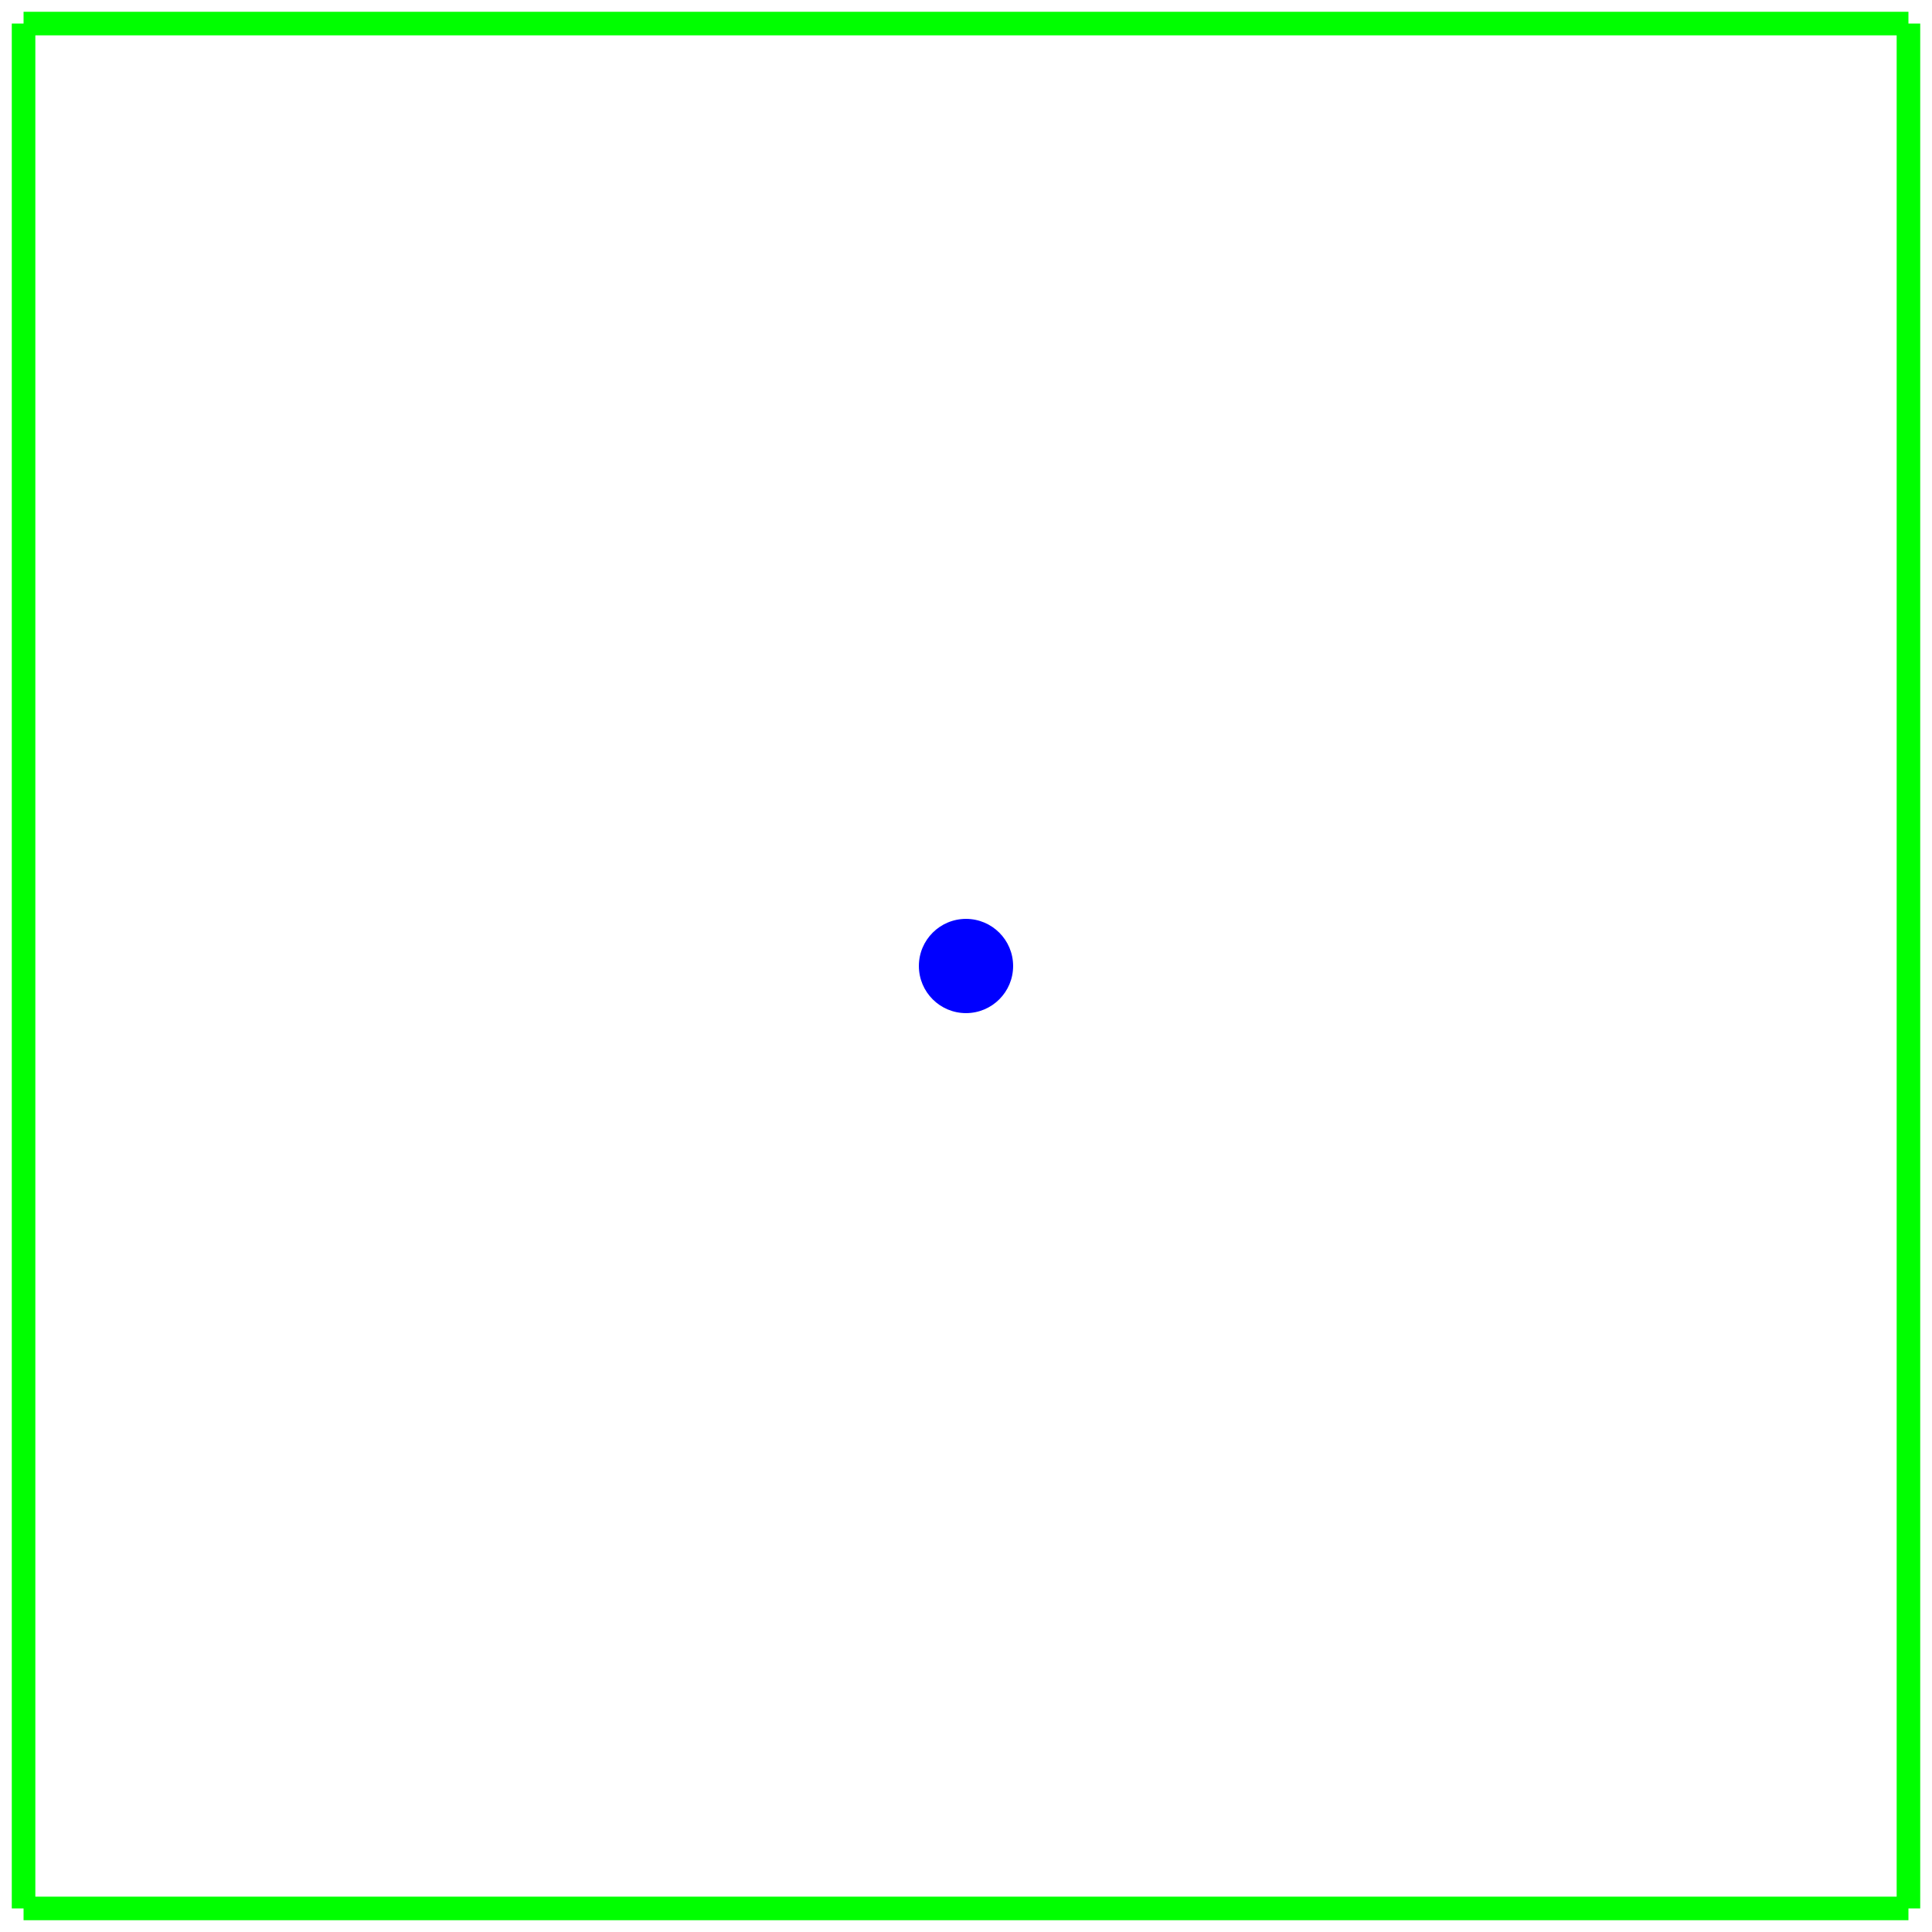 <?xml version="1.0" encoding="utf-8" ?>
<svg baseProfile="full" height="100%" version="1.1" viewBox="-5,-5,410,410" width="100%" xmlns="http://www.w3.org/2000/svg" xmlns:ev="http://www.w3.org/2001/xml-events" xmlns:xlink="http://www.w3.org/1999/xlink"><defs /><circle cx="200" cy="200" fill="blue" r="10" /><line stroke="rgb(0%,100%,0%)" stroke-width="5" x1="0" x2="400" y1="0" y2="0" /><line stroke="rgb(0%,100%,0%)" stroke-width="5" x1="400" x2="400" y1="0" y2="400" /><line stroke="rgb(0%,100%,0%)" stroke-width="5" x1="400" x2="0" y1="400" y2="400" /><line stroke="rgb(0%,100%,0%)" stroke-width="5" x1="0" x2="0" y1="400" y2="0" /></svg>